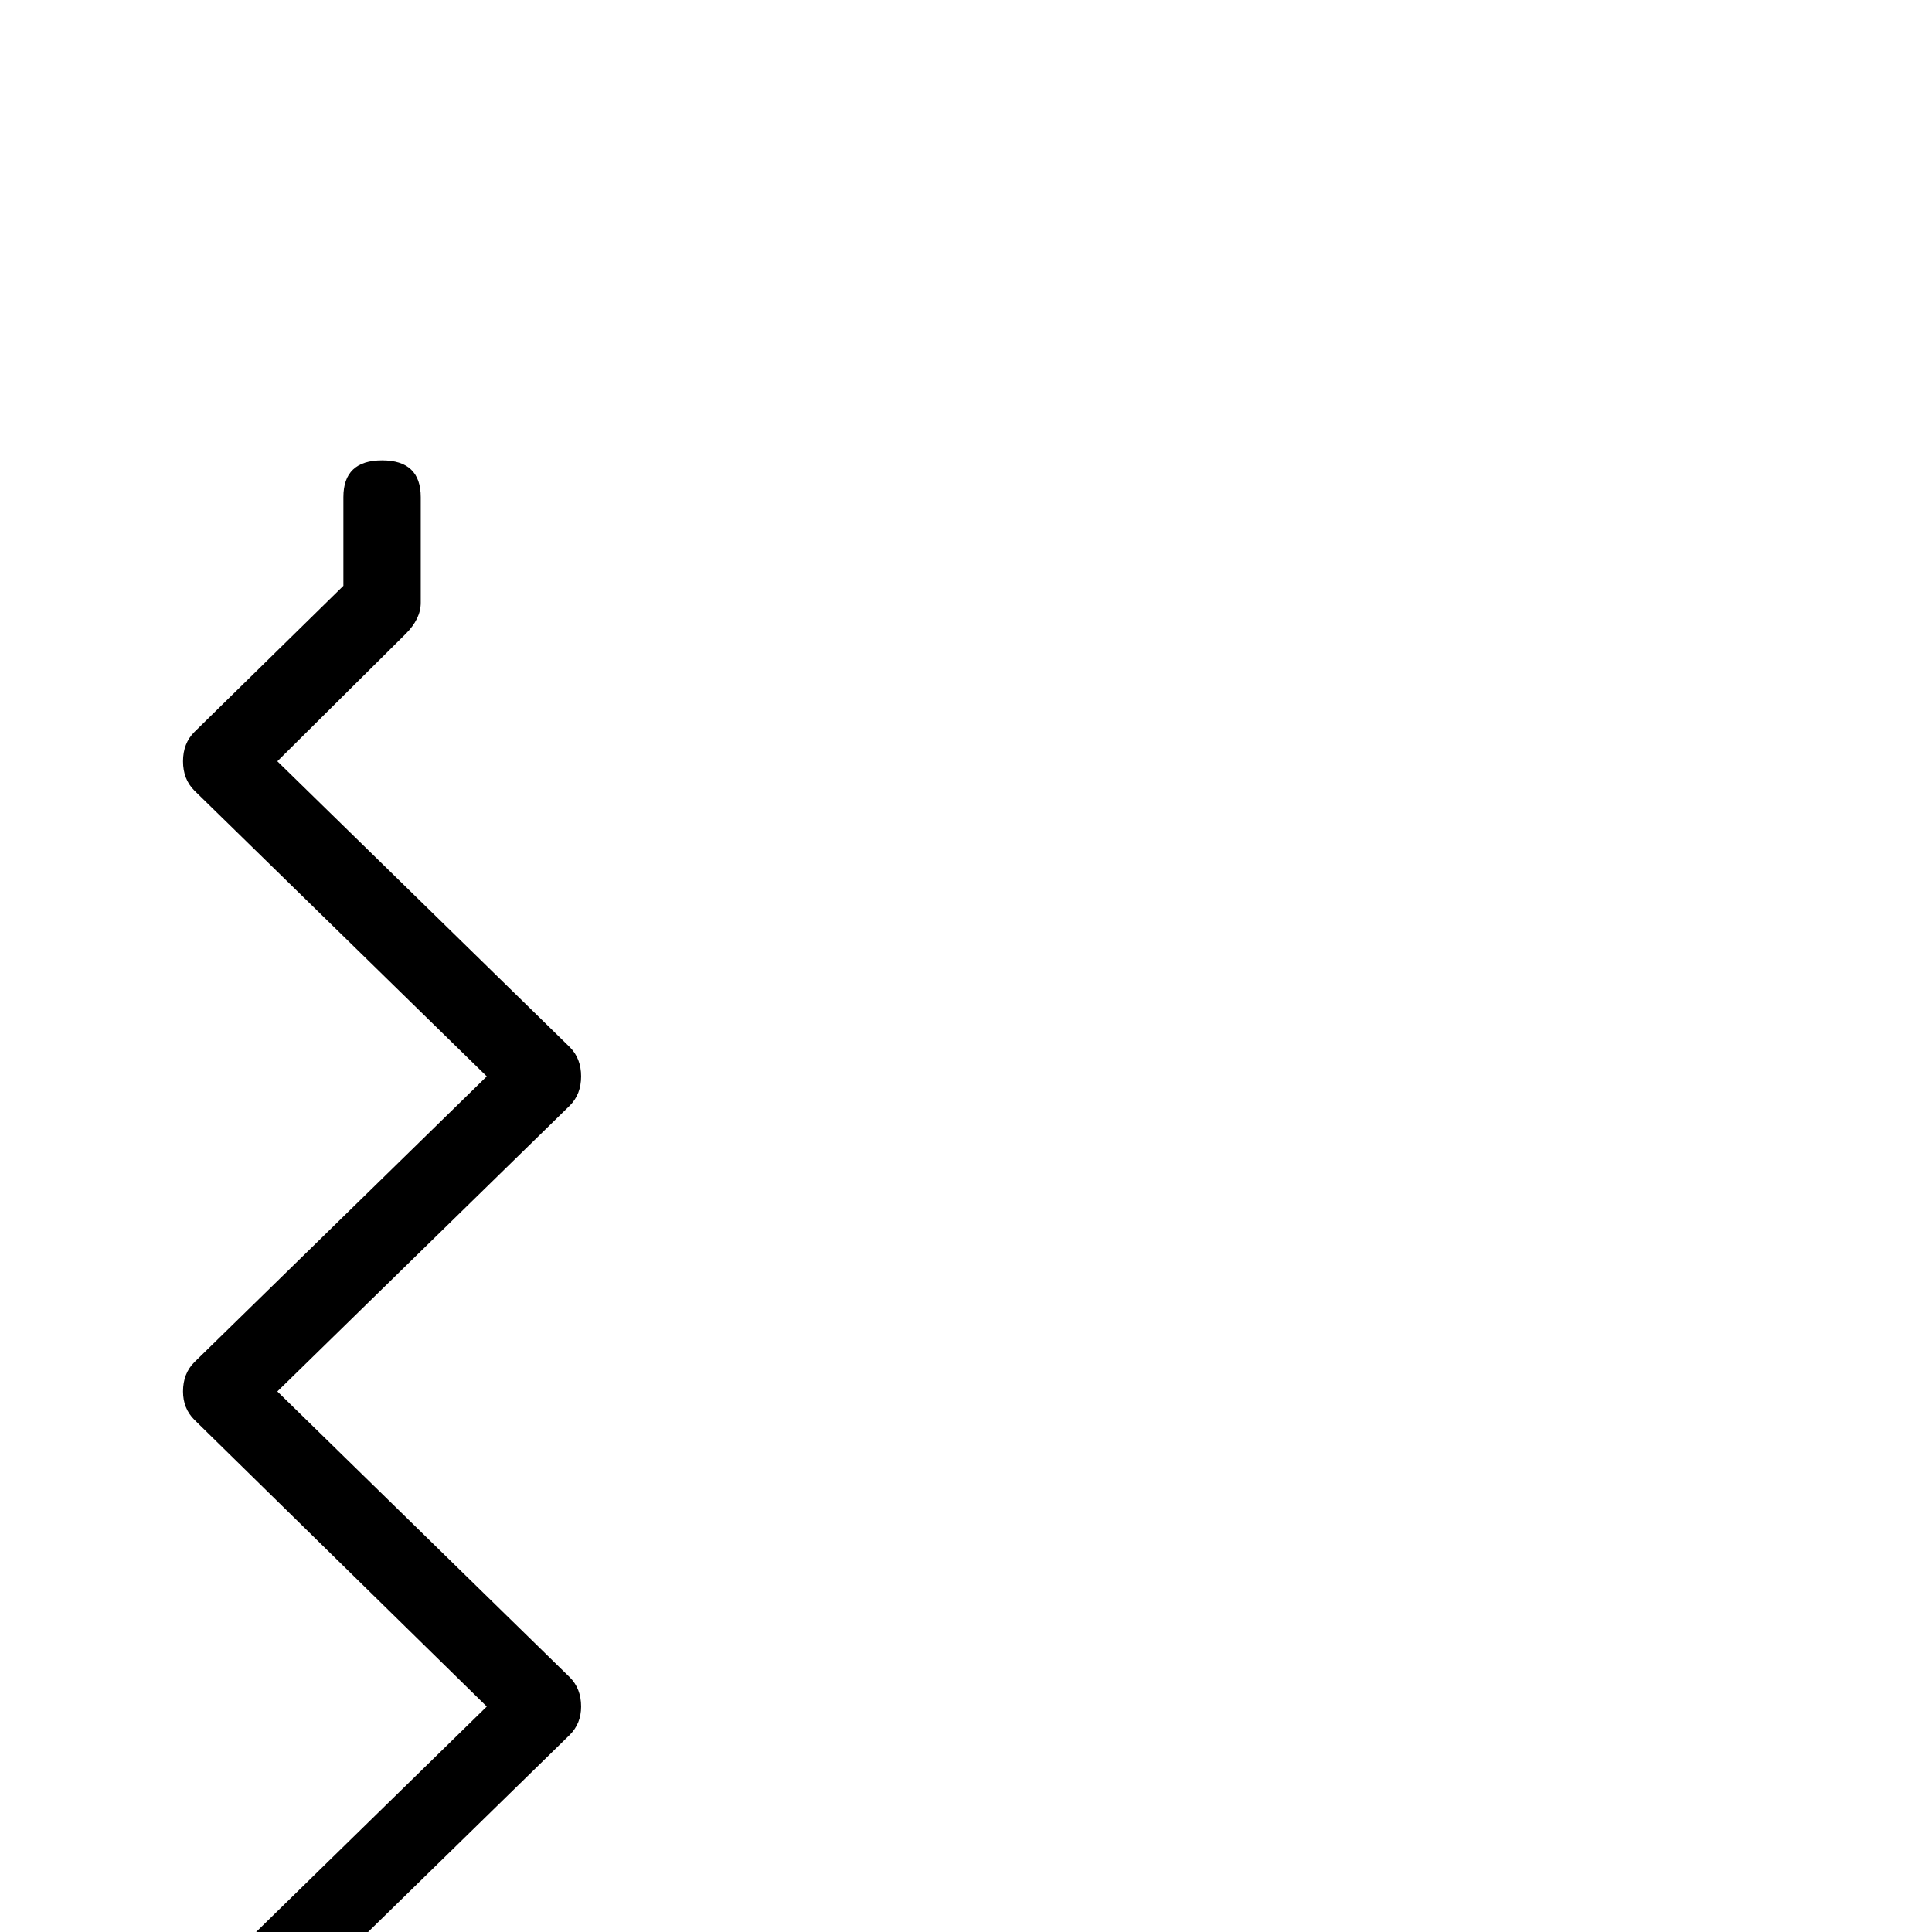 <?xml version="1.0" standalone="no"?>
<!DOCTYPE svg PUBLIC "-//W3C//DTD SVG 1.1//EN" "http://www.w3.org/Graphics/SVG/1.1/DTD/svg11.dtd" >
<svg viewBox="0 -442 2048 2048">
  <g transform="matrix(1 0 0 -1 0 1606)">
   <path fill="currentColor"
d="M616 239q0 -18 -12 -30l-310 -303l136 -136q16 -16 16 -32v-115q0 -39 -41 -39t-41 39v96l-158 156q-12 12 -12 31q0 18 12 30l310 303l-310 304q-12 12 -12 30q0 19 12 31l310 303l-310 303q-12 12 -12 31t12 31l158 155v94q0 39 41 39t41 -39v-112q0 -17 -16 -33
l-136 -135l310 -303q12 -12 12 -31t-12 -31l-310 -303l310 -303q12 -12 12 -31z" />
  </g>

</svg>
